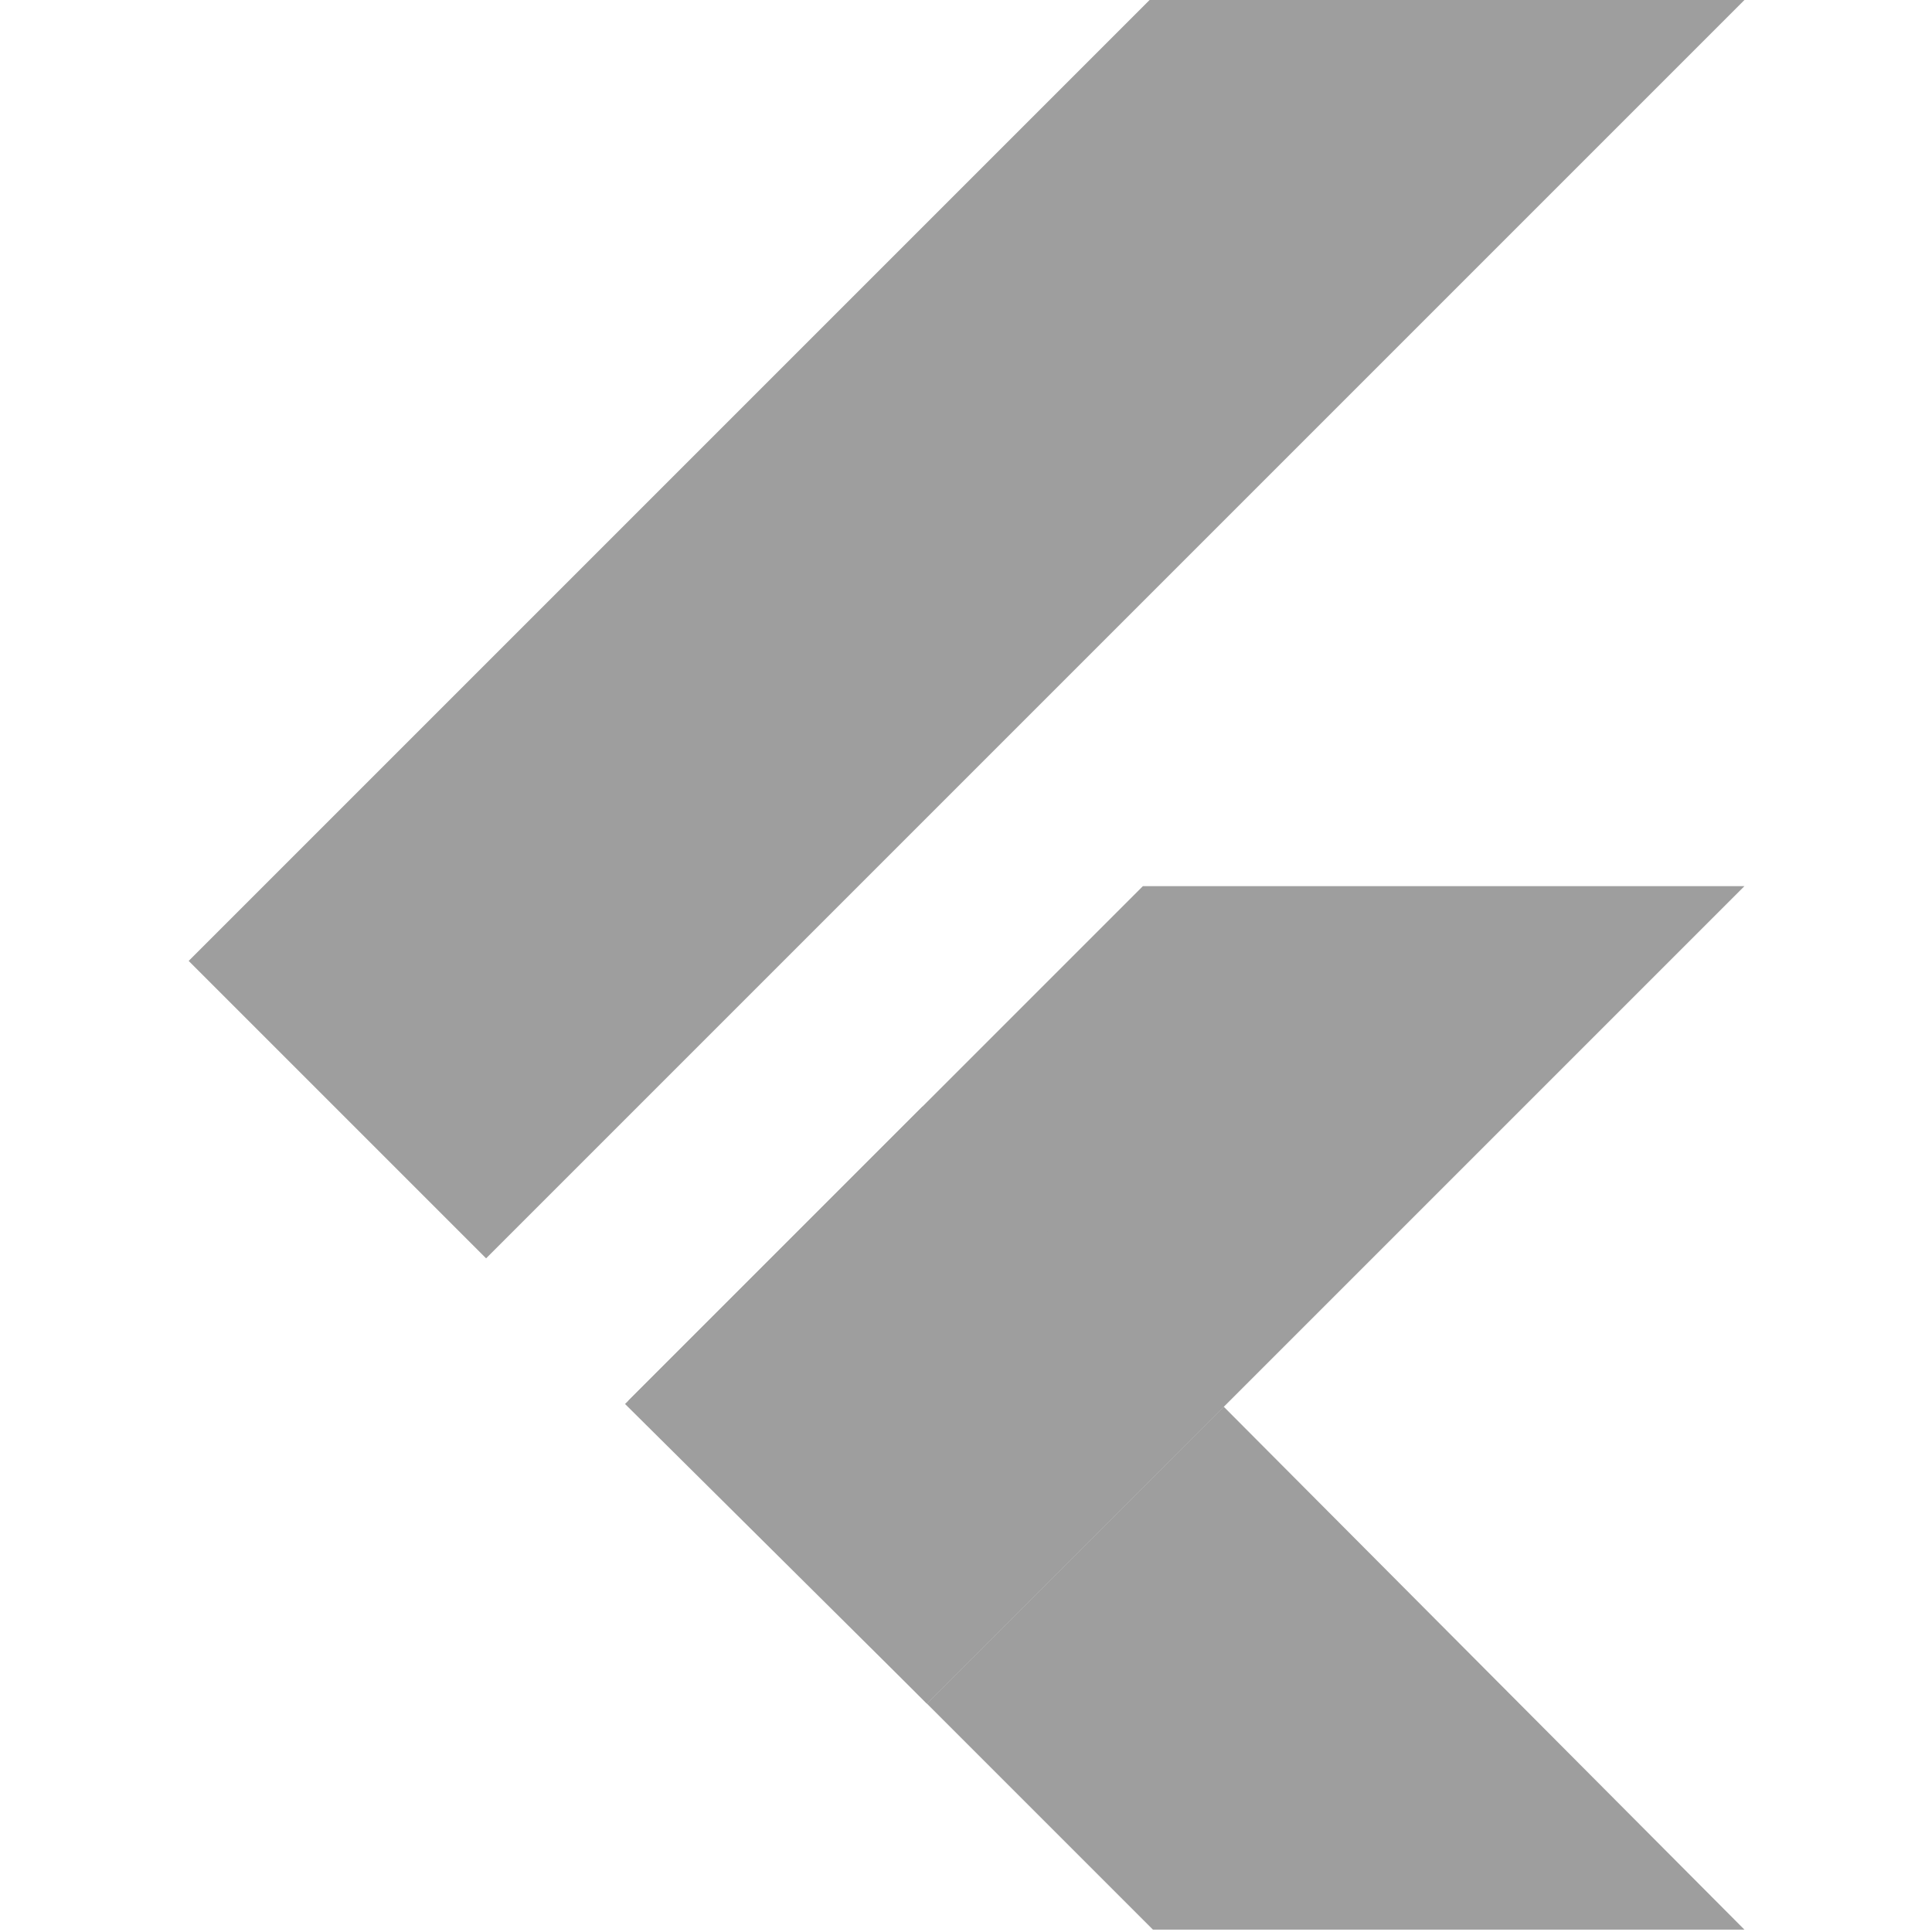 <?xml version="1.0" encoding="UTF-8"?>
<svg width="512px" height="512px" viewBox="0 0 512 512" version="1.1" xmlns="http://www.w3.org/2000/svg" xmlns:xlink="http://www.w3.org/1999/xlink">
    <!-- Generator: Sketch 51.3 (57544) - http://www.bohemiancoding.com/sketch -->
    <title>icon-flutter</title>
    <desc>Created with Sketch.</desc>
    <defs></defs>
    <g id="icon-flutter" stroke="none" stroke-width="1" fill="none" fill-rule="evenodd">
        <g id="Flutter" transform="translate(50, 0)" fill="#9E9E9E" fill-rule="nonzero">
            <polygon id="Shape" points="254.653 0.001 0.001 254.653 78.82 333.472 412.294 0.001"></polygon>
            <polygon id="Shape" points="252.878 234.836 116.53 371.184 195.646 451.482 274.32 372.808 412.294 234.836"></polygon>
            <polygon id="Shape" points="195.647 451.482 255.539 511.374 412.293 511.374 274.319 372.808"></polygon>
            <polygon id="Shape" points="115.643 372.071 194.465 293.249 274.319 372.809 195.647 451.483"></polygon>
        </g>
    </g>
</svg>